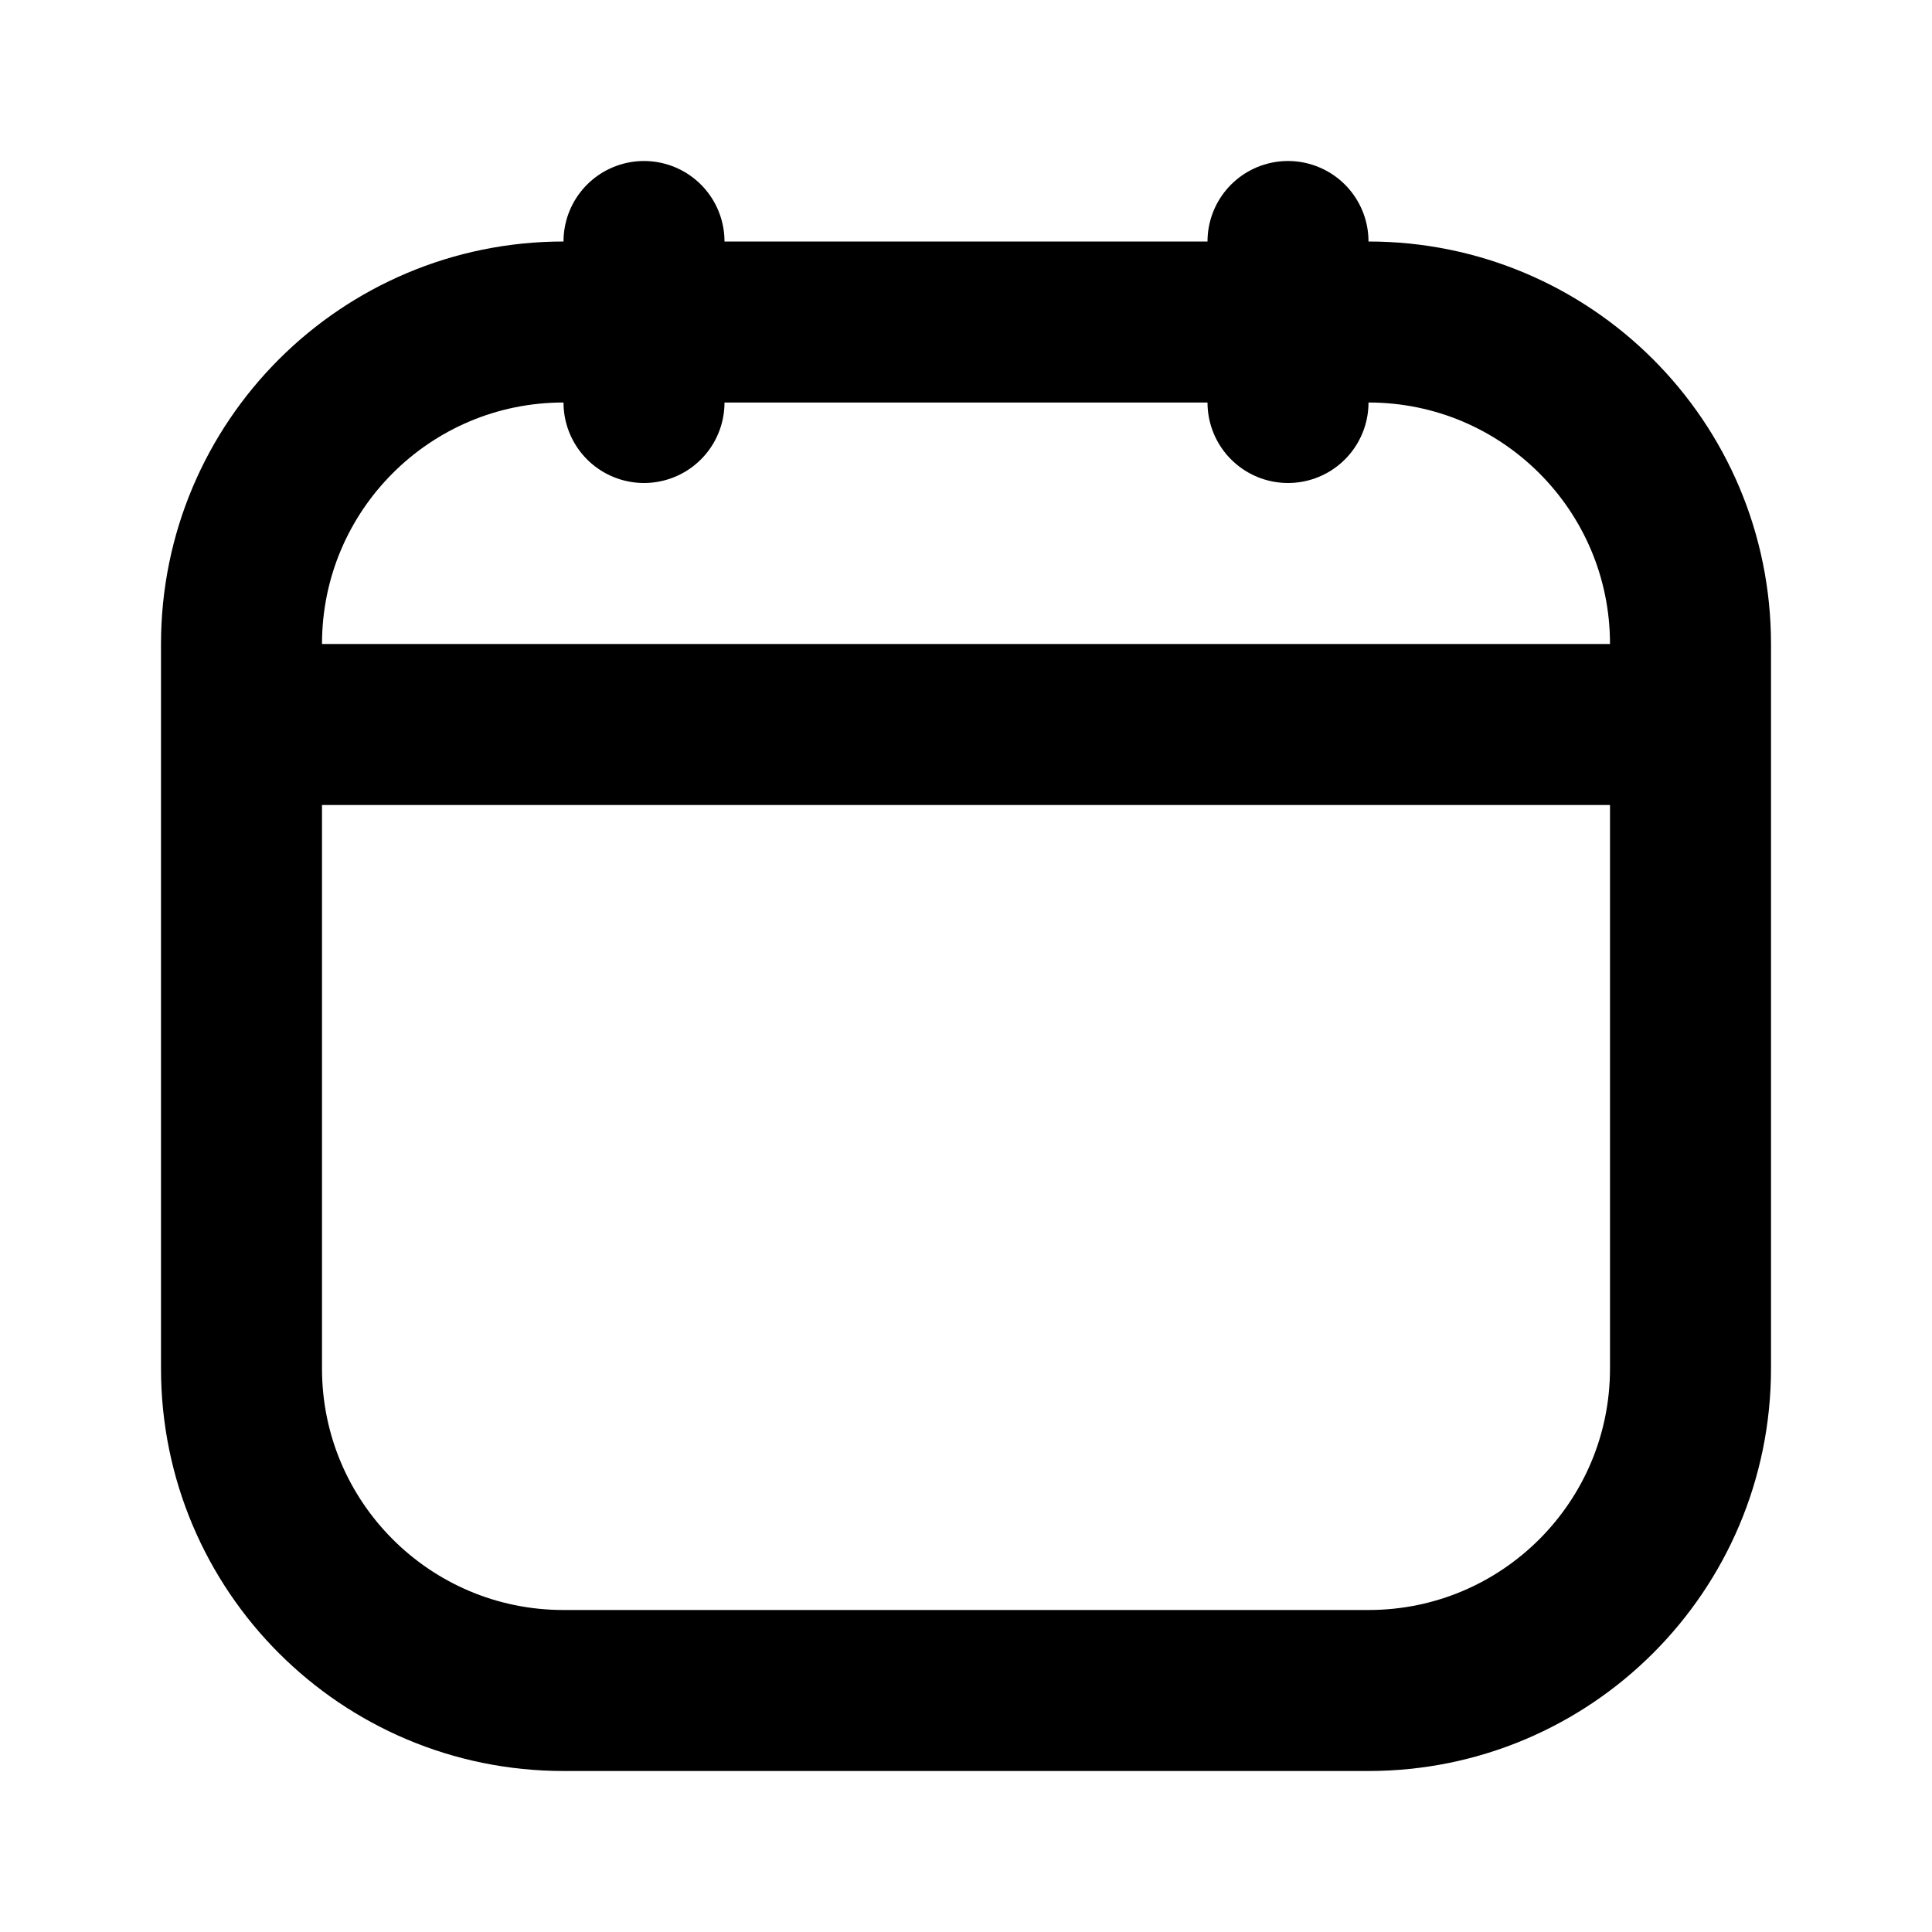 <svg width="24" height="24" viewBox="0 0 24 24" fill="none" xmlns="http://www.w3.org/2000/svg">
<g clip-path="url(#clip0_5_1302)">
<path d="M17 21H7C4.79 21 3 19.21 3 17V8C3 5.79 4.79 4 7 4H17C19.21 4 21 5.79 21 8V17C21 19.21 19.21 21 17 21Z" stroke="black" stroke-width="2" stroke-miterlimit="10" stroke-linecap="round" stroke-linejoin="round"/>
<path d="M8 3V5" stroke="black" stroke-width="2" stroke-miterlimit="10" stroke-linecap="round" stroke-linejoin="round"/>
<path d="M16 3V5" stroke="black" stroke-width="2" stroke-miterlimit="10" stroke-linecap="round" stroke-linejoin="round"/>
<path d="M3.31 9H20.69" stroke="black" stroke-width="2" stroke-miterlimit="10" stroke-linecap="round" stroke-linejoin="round"/>
</g>
<defs>
<clipPath id="clip0_5_1302">
<rect width="24" height="24" fill="white"/>
</clipPath>
</defs>
</svg>
